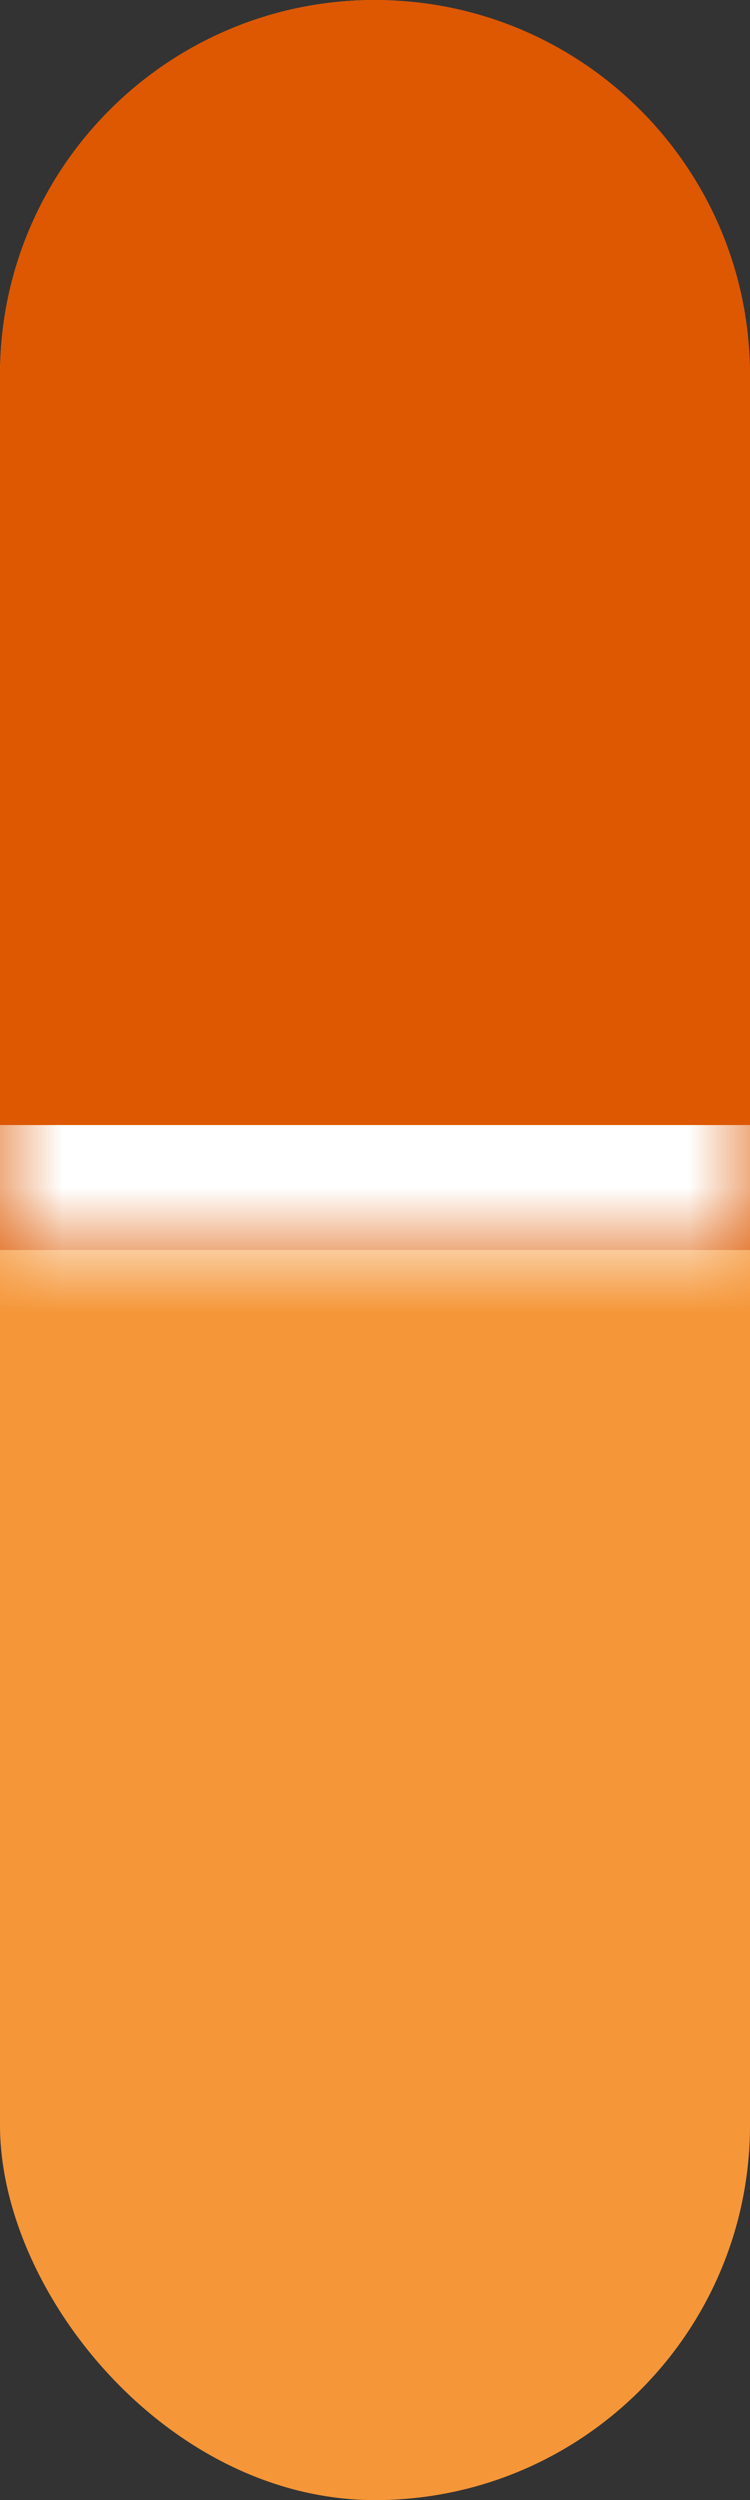 <svg width="6" height="20" viewBox="0 0 6 20" fill="none" xmlns="http://www.w3.org/2000/svg">
<rect x="0" y="0" width="6" height="20" fill="#333333" stroke="none"/>
<rect width="6" height="20" rx="3" fill="#F59638"/>
<mask id="path-2-inside-1_826_18934" fill="white">
<path d="M0 3C0 1.343 1.343 0 3 0C4.657 0 6 1.343 6 3V10H0V3Z"/>
</mask>
<path d="M0 3C0 1.343 1.343 0 3 0C4.657 0 6 1.343 6 3V10H0V3Z" fill="#DD5800"/>
<path d="M0 0H6H0ZM6 11H0V9H6V11ZM0 10V0V10ZM6 0V10V0Z" fill="white" mask="url(#path-2-inside-1_826_18934)"/>
</svg>
